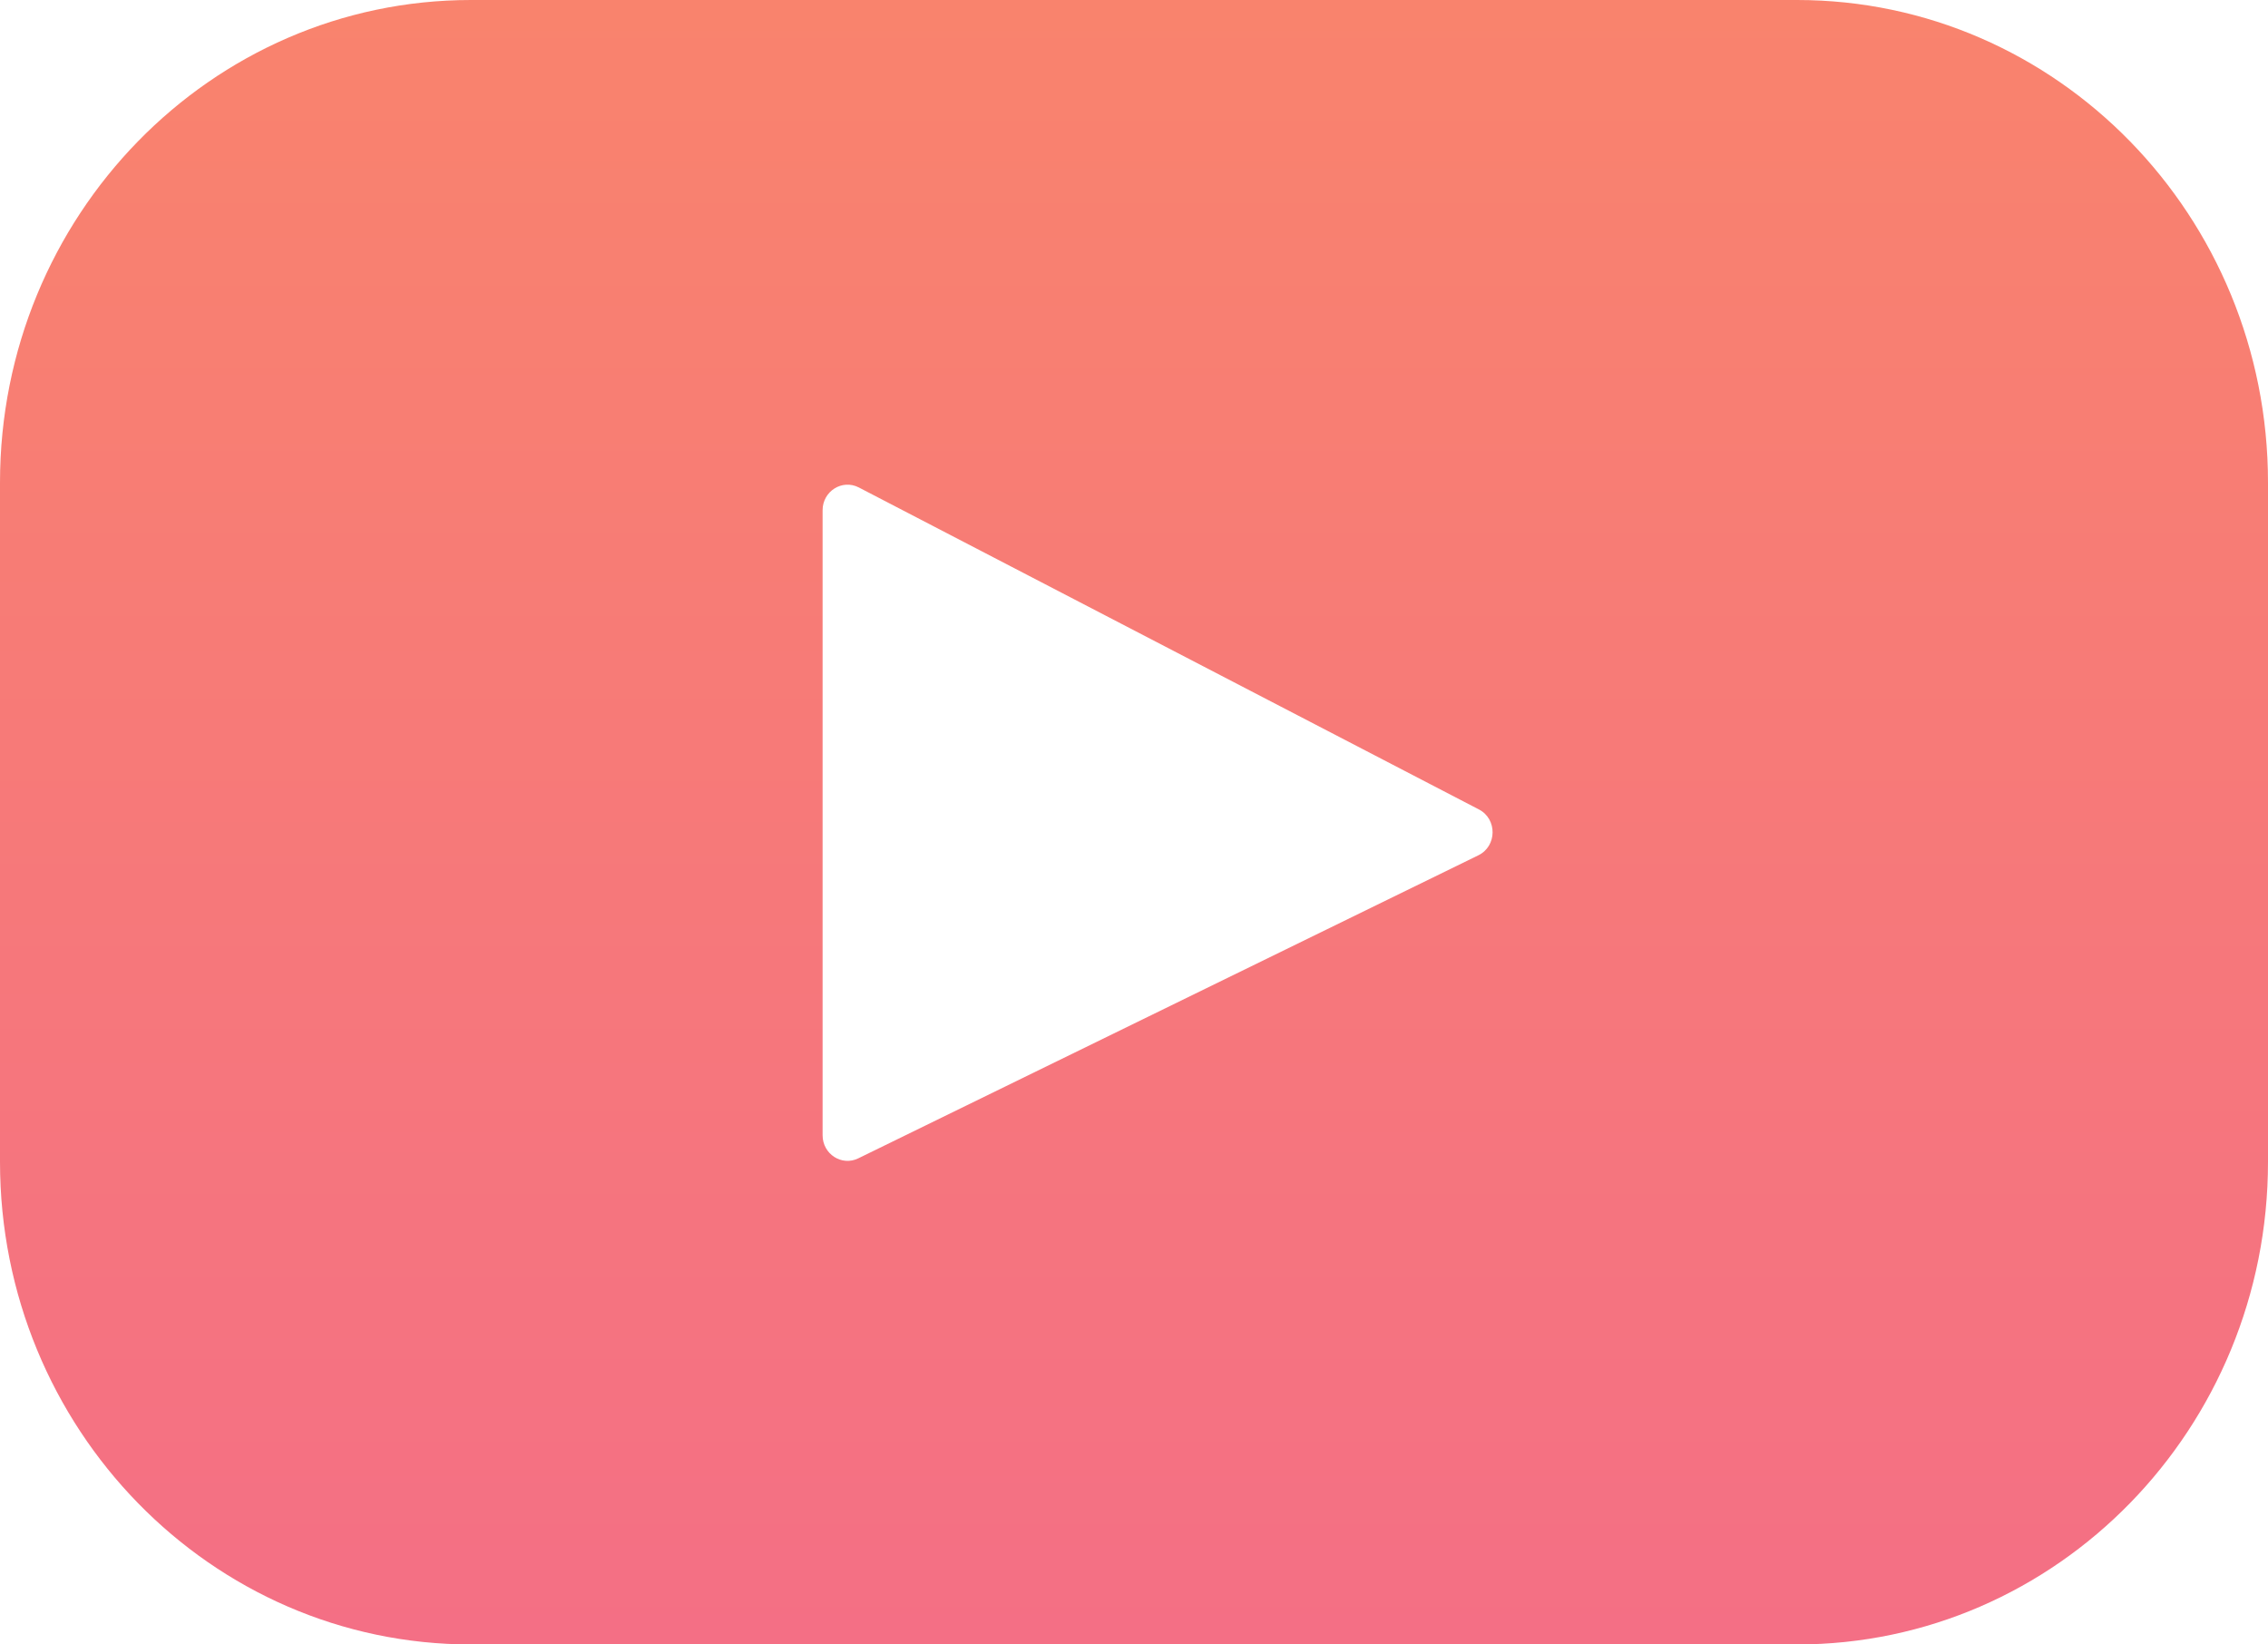 <?xml version="1.0" encoding="UTF-8"?>
<svg width="40px" height="29px" viewBox="0 0 40 29" version="1.1" xmlns="http://www.w3.org/2000/svg" xmlns:xlink="http://www.w3.org/1999/xlink">
    <!-- Generator: Sketch 52.5 (67469) - http://www.bohemiancoding.com/sketch -->
    <title>youtube</title>
    <desc>Created with Sketch.</desc>
    <defs>
        <linearGradient x1="50%" y1="0%" x2="50%" y2="100%" id="linearGradient-1">
            <stop stop-color="#F9836D" offset="0%"></stop>
            <stop stop-color="#F46F85" offset="100%"></stop>
        </linearGradient>
    </defs>
    <g id="Page-1" stroke="none" stroke-width="1" fill="none" fill-rule="evenodd">
        <g id="youtube" fill="url(#linearGradient-1)">
            <path d="M31.693,0 L8.307,0 C3.719,0 0,3.811 0,8.511 L0,20.489 C0,25.189 3.719,29 8.307,29 L31.693,29 C36.281,29 40,25.189 40,20.489 L40,8.511 C40,3.811 36.281,0 31.693,0 Z M26.074,15.083 L15.136,20.428 C14.845,20.57 14.508,20.352 14.508,20.021 L14.508,8.998 C14.508,8.662 14.854,8.445 15.146,8.596 L26.084,14.275 C26.409,14.444 26.403,14.922 26.074,15.083 Z" id="Shape"></path>
        </g>
    </g>
</svg>